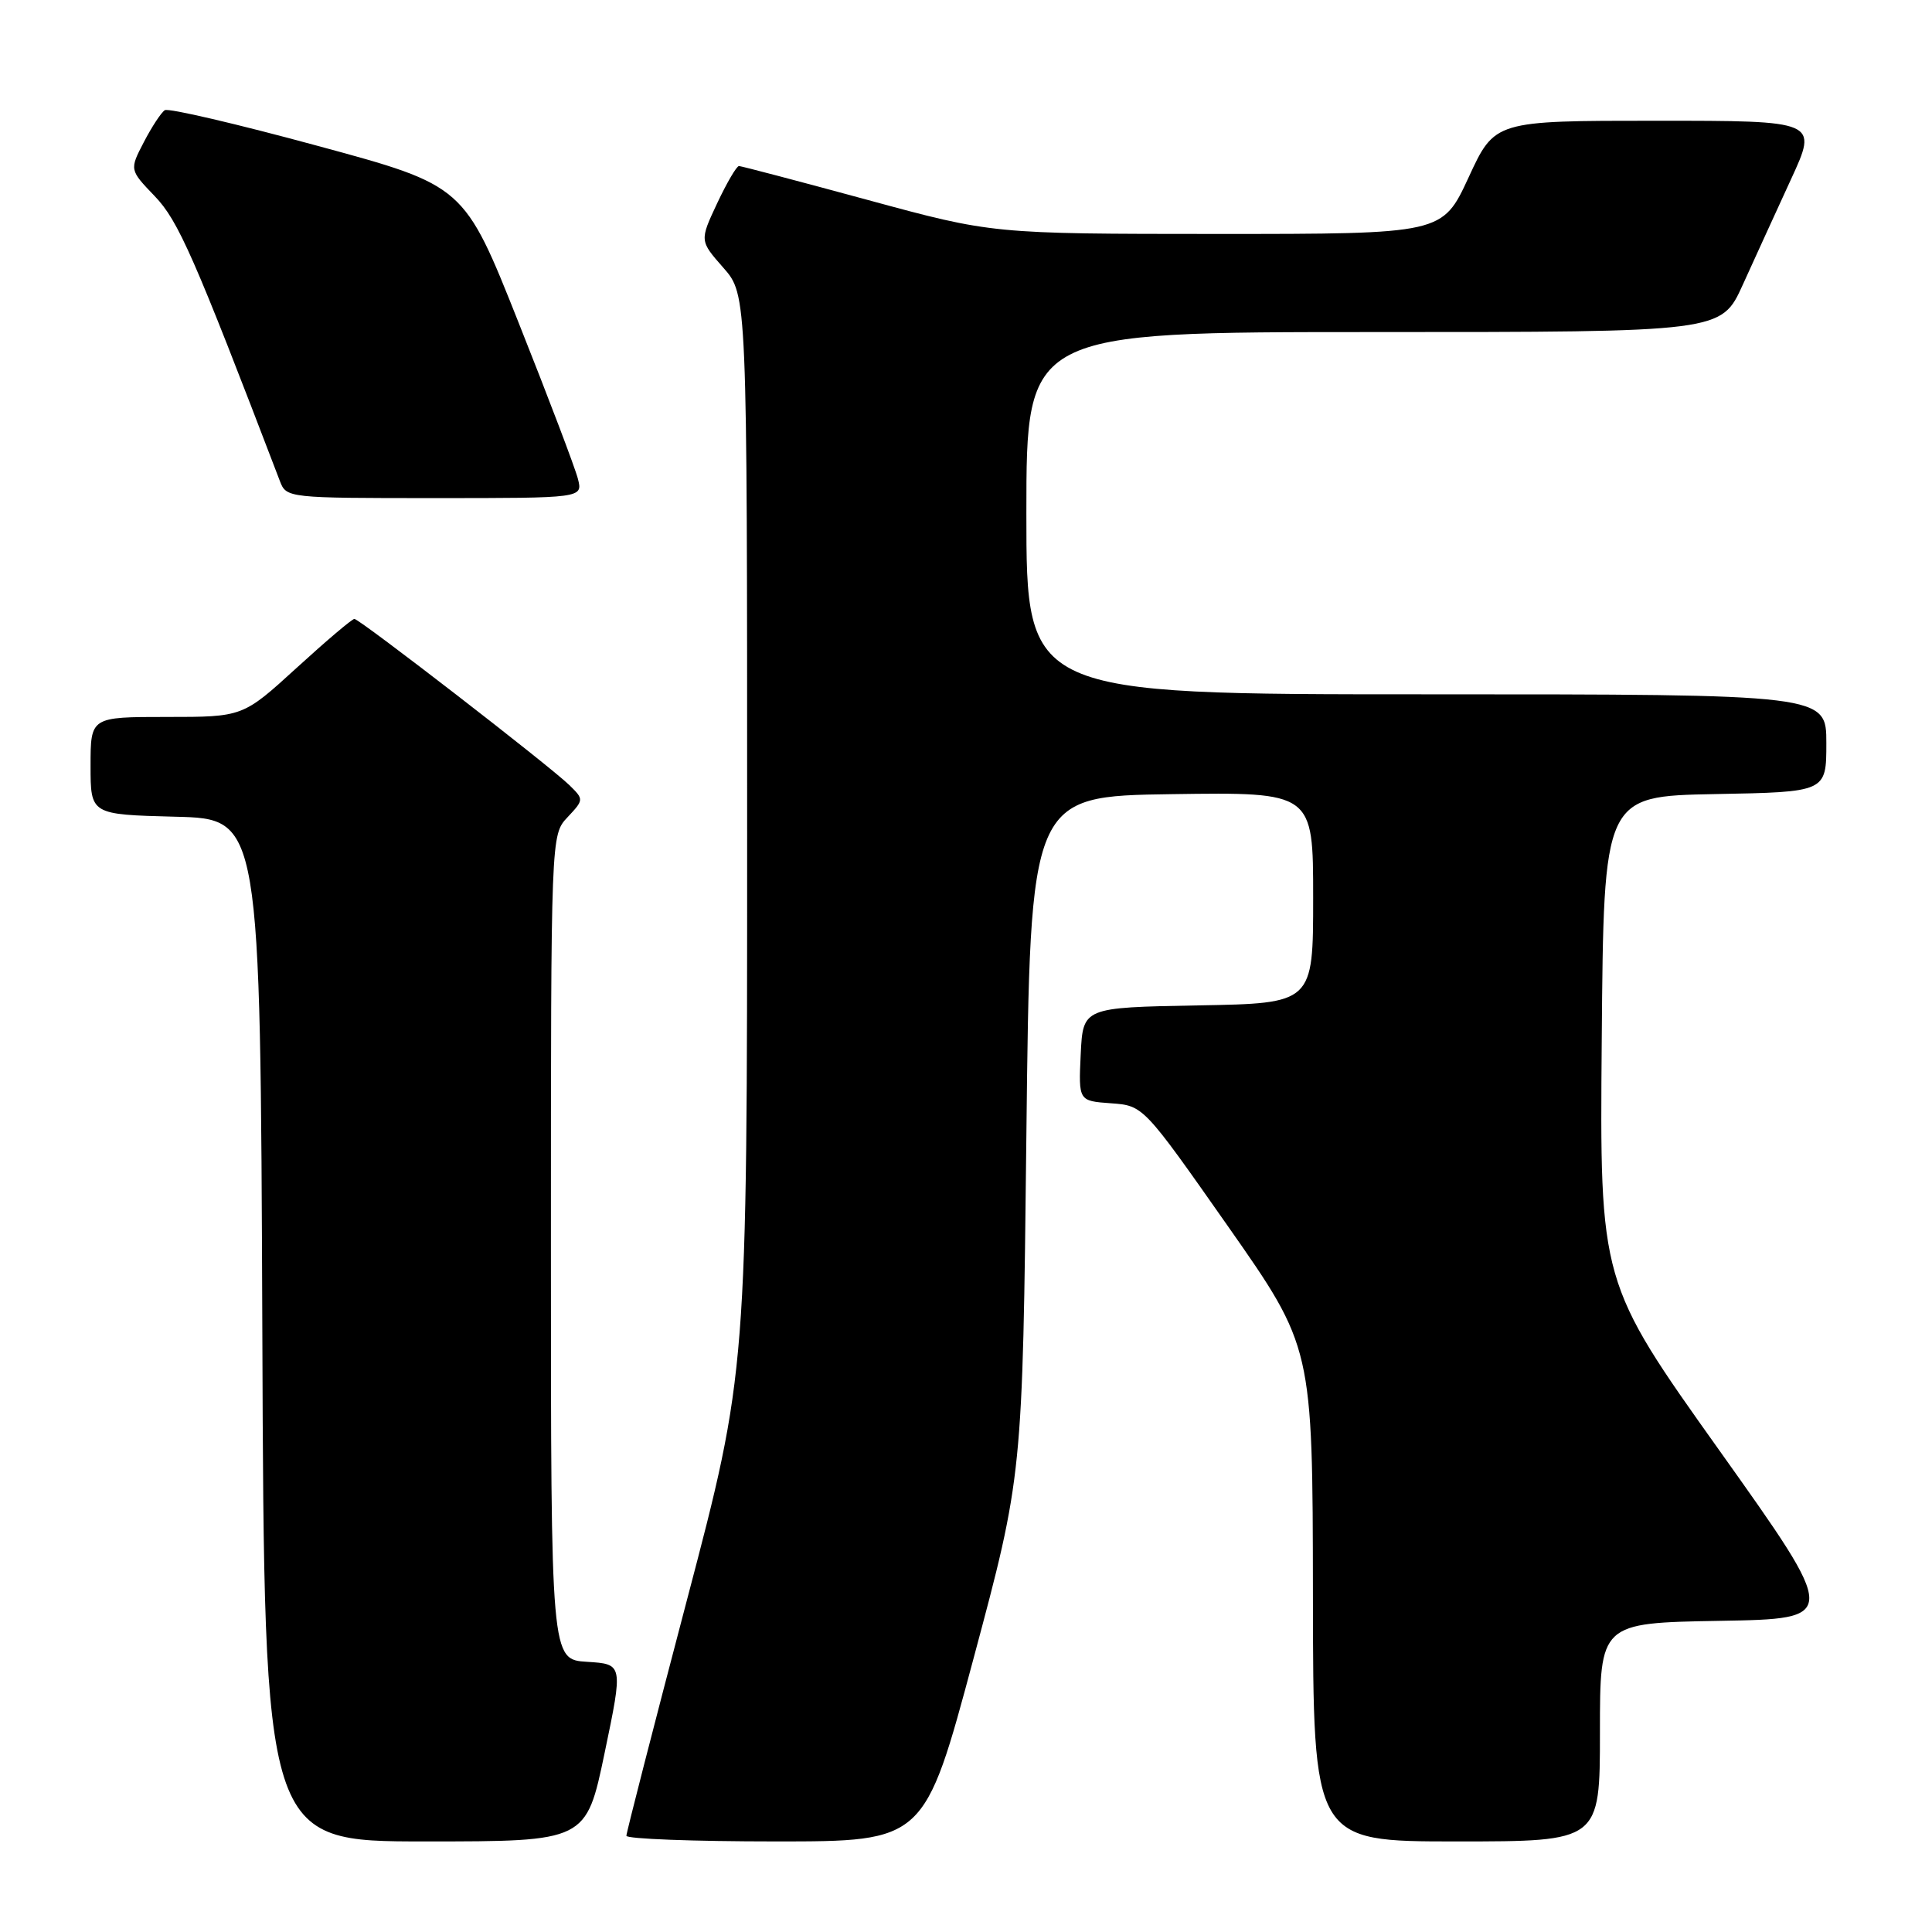 <?xml version="1.0" encoding="UTF-8" standalone="no"?>
<!DOCTYPE svg PUBLIC "-//W3C//DTD SVG 1.1//EN" "http://www.w3.org/Graphics/SVG/1.1/DTD/svg11.dtd" >
<svg xmlns="http://www.w3.org/2000/svg" xmlns:xlink="http://www.w3.org/1999/xlink" version="1.1" viewBox="0 0 256 256">
 <g >
 <path fill="currentColor"
d=" M 80.12 232.25 C 82.57 220.50 82.57 220.50 77.79 220.20 C 73.00 219.90 73.00 219.90 73.00 165.26 C 73.00 110.63 73.00 110.63 75.20 108.29 C 77.37 105.97 77.38 105.93 75.45 104.04 C 72.89 101.53 47.66 82.02 46.96 82.01 C 46.66 82.00 43.22 84.92 39.30 88.50 C 32.18 95.00 32.18 95.00 22.09 95.00 C 12.00 95.00 12.00 95.00 12.00 101.47 C 12.00 107.93 12.00 107.93 23.25 108.22 C 34.50 108.50 34.50 108.50 34.76 176.25 C 35.01 244.00 35.01 244.00 56.34 244.00 C 77.67 244.00 77.67 244.00 80.12 232.25 Z  M 129.00 219.75 C 135.50 195.50 135.50 195.50 136.00 150.50 C 136.50 105.50 136.50 105.50 155.25 105.23 C 174.00 104.96 174.00 104.96 174.00 118.95 C 174.00 132.95 174.00 132.95 158.75 133.22 C 143.50 133.50 143.50 133.50 143.20 139.69 C 142.91 145.88 142.91 145.88 147.20 146.19 C 151.50 146.50 151.50 146.50 162.72 162.50 C 173.93 178.50 173.93 178.50 173.97 211.25 C 174.00 244.00 174.00 244.00 193.00 244.00 C 212.00 244.00 212.00 244.00 212.00 229.52 C 212.00 215.05 212.00 215.05 227.85 214.77 C 243.70 214.50 243.70 214.50 227.84 192.21 C 211.97 169.92 211.97 169.92 212.24 137.71 C 212.50 105.50 212.50 105.50 227.25 105.22 C 242.00 104.95 242.00 104.95 242.00 98.47 C 242.00 92.00 242.00 92.00 189.00 92.00 C 136.00 92.00 136.00 92.00 136.00 68.00 C 136.00 44.00 136.00 44.00 182.04 44.00 C 228.08 44.00 228.08 44.00 230.92 37.75 C 232.48 34.31 235.36 28.01 237.32 23.75 C 240.89 16.00 240.89 16.00 219.47 16.00 C 198.06 16.00 198.06 16.00 194.60 23.50 C 191.13 31.00 191.13 31.00 161.32 31.00 C 131.50 30.99 131.50 30.99 115.00 26.50 C 105.92 24.03 98.24 22.01 97.92 22.00 C 97.60 22.00 96.30 24.23 95.02 26.95 C 92.70 31.90 92.70 31.90 95.85 35.48 C 99.00 39.07 99.00 39.07 99.00 110.39 C 99.00 181.70 99.00 181.70 91.00 212.10 C 86.60 228.82 83.00 242.84 83.00 243.25 C 83.00 243.66 91.89 244.00 102.75 244.00 C 122.50 244.00 122.50 244.00 129.00 219.75 Z  M 76.58 63.46 C 76.23 62.06 72.69 52.74 68.72 42.76 C 61.50 24.59 61.50 24.59 42.10 19.33 C 31.44 16.43 22.32 14.30 21.84 14.60 C 21.37 14.89 20.12 16.79 19.07 18.81 C 17.15 22.50 17.15 22.50 20.51 26.00 C 23.63 29.25 25.70 33.96 37.09 63.75 C 37.94 65.98 38.14 66.00 57.58 66.00 C 77.22 66.00 77.22 66.00 76.58 63.46 Z "/>
</g>
</svg>